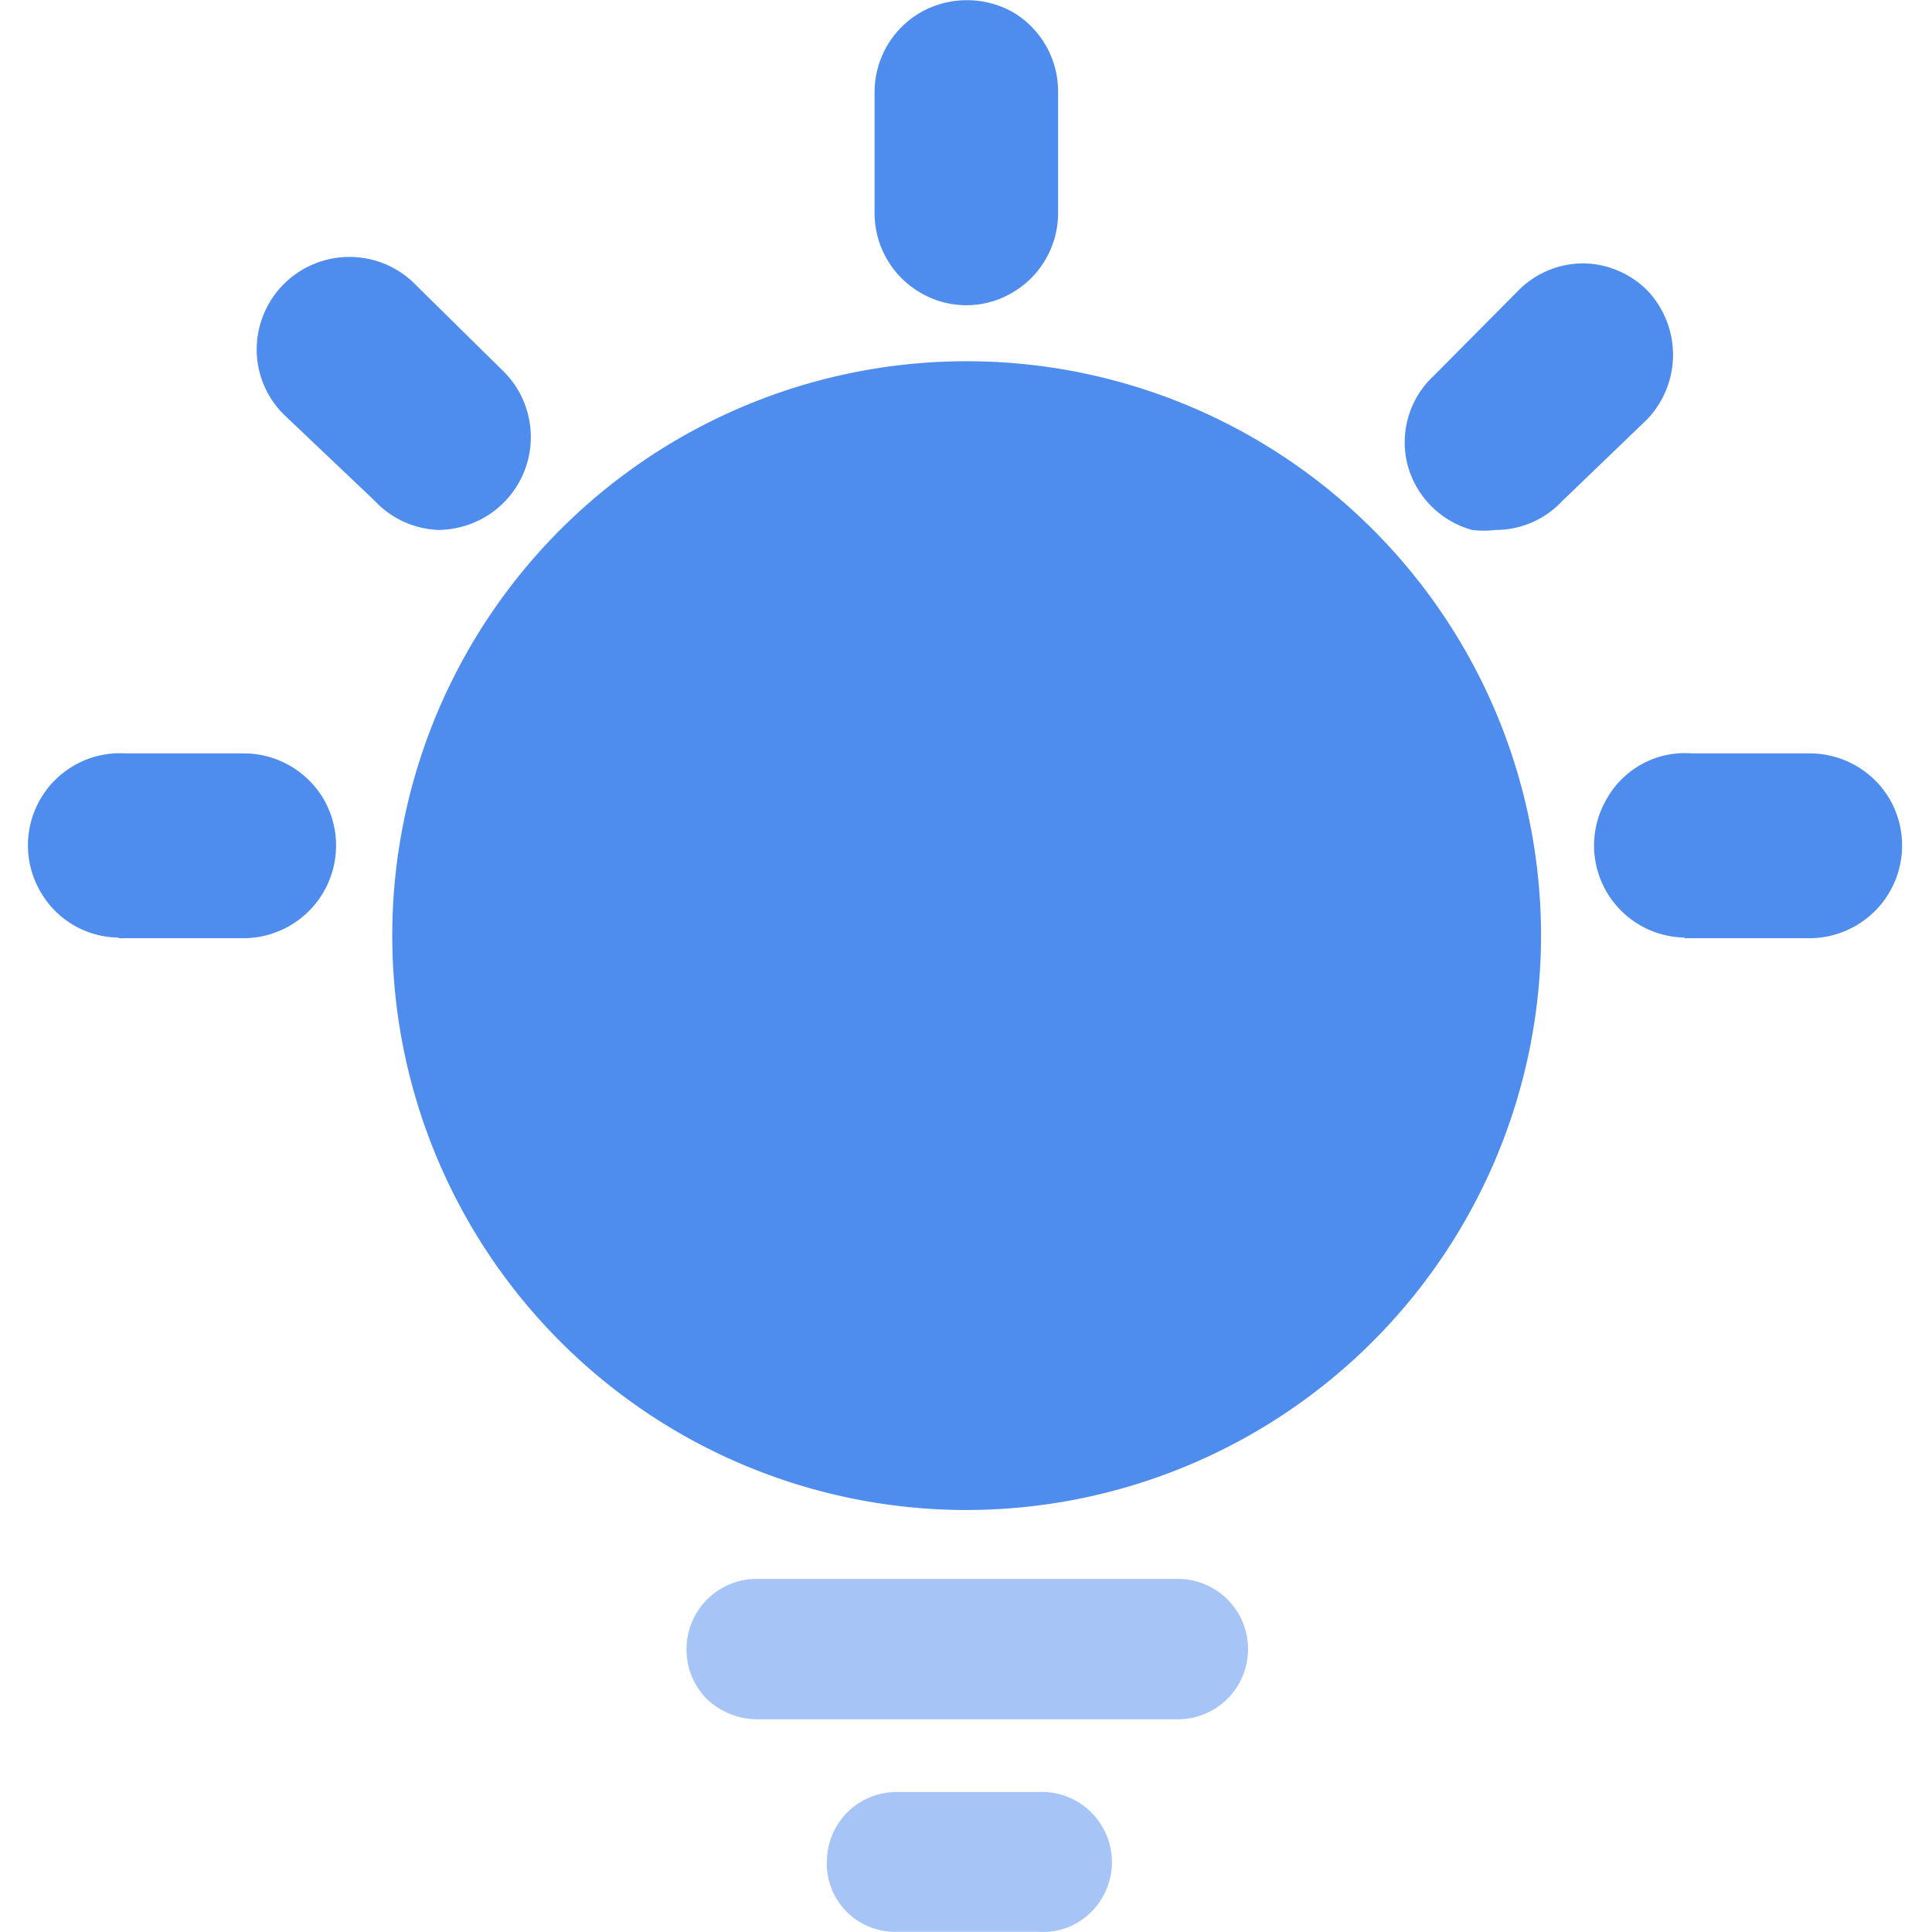 <svg t="1604890752789" class="icon" viewBox="0 0 1024 1024" version="1.1" xmlns="http://www.w3.org/2000/svg" p-id="2945" width="200" height="200"><path d="M209.277 163.48a31.74 31.74 0 0 0-31.399-9.215 31.058 31.058 0 0 0-22.867 22.867 32.082 32.082 0 0 0 9.215 31.399L209.277 253.581a32.082 32.082 0 0 0 31.058 9.215 31.399 31.399 0 0 0 23.208-23.891 32.082 32.082 0 0 0-9.898-30.375z" fill="#4E8CEE" p-id="2946"></path><path d="M232.485 280.885a48.805 48.805 0 0 1-34.129-15.7L151.257 220.476a48.464 48.464 0 0 1-13.652-47.44 49.146 49.146 0 0 1 83.276-21.501l45.392 44.709a49.146 49.146 0 0 1-21.501 82.934 50.853 50.853 0 0 1-12.287 1.706zM185.386 170.647h-3.072a14.676 14.676 0 0 0-10.921 10.921 14.334 14.334 0 0 0 4.437 14.334l45.392 45.733a15.017 15.017 0 0 0 15.017 4.437 14.334 14.334 0 0 0 10.921-10.58 15.7 15.7 0 0 0-4.437-14.676L196.649 175.084A14.676 14.676 0 0 0 185.386 170.647zM815.755 163.48l-45.051 45.051a34.129 34.129 0 0 0-9.215 31.399 31.74 31.74 0 0 0 23.208 22.867 31.058 31.058 0 0 0 31.058-9.215l45.051-45.051a31.74 31.74 0 0 0-45.051-45.051z" fill="#4E8CEE" p-id="2947"></path><path d="M792.547 280.885a50.17 50.17 0 0 1-12.287 0 48.805 48.805 0 0 1-34.129-34.129 48.122 48.122 0 0 1 13.993-47.781l44.709-45.051a48.464 48.464 0 0 1 34.129-14.334 48.805 48.805 0 0 1 34.129 14.334 49.488 49.488 0 0 1 0 68.259l-45.392 43.686a48.122 48.122 0 0 1-35.153 15.017z m34.129-105.46L782.65 220.476a15.358 15.358 0 0 0-4.437 15.017 13.993 13.993 0 0 0 10.58 10.921 15.017 15.017 0 0 0 14.676-4.437l45.392-45.392a15.017 15.017 0 1 0-21.16-21.16zM129.414 416.037H65.592a31.74 31.74 0 0 0-29.01 15.358 32.082 32.082 0 0 0 0 34.129 31.058 31.058 0 0 0 29.01 15.358h63.822a32.082 32.082 0 0 0 27.645-16.041 31.058 31.058 0 0 0 0-31.74 32.082 32.082 0 0 0-27.645-16.041z" fill="#4E8CEE" p-id="2948"></path><path d="M62.862 496.924a48.122 48.122 0 0 1-40.955-23.549 48.805 48.805 0 0 1 44.709-74.061h62.798a49.146 49.146 0 0 1 42.32 24.573 49.146 49.146 0 0 1-42.32 73.378H62.862z m1.706-63.822a15.017 15.017 0 1 0 0 29.693h64.846a14.676 14.676 0 0 0 12.969-7.508 14.334 14.334 0 0 0 0-14.676 15.358 15.358 0 0 0-11.263-7.508H64.568zM959.44 416.037h-63.822a34.129 34.129 0 0 0-29.351 15.358 34.129 34.129 0 0 0 0 34.129 31.74 31.74 0 0 0 29.351 15.358h63.822a32.082 32.082 0 0 0 27.645-16.041 31.058 31.058 0 0 0 0-31.74 32.082 32.082 0 0 0-27.645-16.041z" fill="#4E8CEE" p-id="2949"></path><path d="M892.888 496.924a48.805 48.805 0 0 1-40.955-74.061 47.44 47.44 0 0 1 44.709-23.549h62.798a49.146 49.146 0 0 1 42.32 24.573 49.146 49.146 0 0 1-42.32 73.378h-66.552z m1.706-63.822a15.017 15.017 0 0 0-13.652 22.525 14.676 14.676 0 0 0 13.652 7.167h64.846a14.676 14.676 0 0 0 12.969-7.508 14.334 14.334 0 0 0 0-14.676 15.358 15.358 0 0 0-11.263-7.508h-66.552zM480.605 48.805v64.163a32.082 32.082 0 0 0 16.041 27.645 34.129 34.129 0 0 0 31.74 0 32.082 32.082 0 0 0 16.041-27.645V48.805a32.082 32.082 0 0 0-16.041-27.645 34.129 34.129 0 0 0-31.74 0 32.082 32.082 0 0 0-16.041 27.645z" fill="#4E8CEE" p-id="2950"></path><path d="M512.687 161.773a48.122 48.122 0 0 1-24.573-6.485 48.805 48.805 0 0 1-24.573-42.32V48.805a48.805 48.805 0 0 1 24.573-42.32 49.829 49.829 0 0 1 48.805 0 48.805 48.805 0 0 1 23.891 42.32v64.163a48.805 48.805 0 0 1-24.573 42.32 47.781 47.781 0 0 1-23.549 6.485z m0-127.644a13.652 13.652 0 0 0-7.508 2.048 14.334 14.334 0 0 0-7.508 12.628v64.163a14.334 14.334 0 0 0 7.508 12.628 14.334 14.334 0 0 0 14.676 0 14.334 14.334 0 0 0 6.826-12.628V48.805a14.334 14.334 0 0 0-7.508-12.628 13.31 13.31 0 0 0-6.485-2.048zM225.317 495.9a287.369 287.369 0 1 0 287.369-287.369 287.369 287.369 0 0 0-287.369 287.369z" fill="#4E8CEE" p-id="2951"></path><path d="M512.687 800.334a304.434 304.434 0 1 1 304.093-304.434 304.775 304.775 0 0 1-304.093 304.434z m0-574.738a270.305 270.305 0 1 0 269.963 270.305 270.646 270.646 0 0 0-269.963-270.305z" fill="#4E8CEE" p-id="2952"></path><path d="M438.285 985.315A36.177 36.177 0 0 0 475.486 1023.881h74.402a36.177 36.177 0 0 0 34.129-17.747 37.201 37.201 0 0 0-34.129-56.313H475.486a36.86 36.86 0 0 0-37.201 37.201zM363.883 873.712a37.201 37.201 0 0 0 10.58 26.621 38.907 38.907 0 0 0 26.621 10.921h223.206a37.201 37.201 0 0 0 0-74.402h-223.206a37.201 37.201 0 0 0-37.201 37.201z" fill="#A6C5F6" p-id="2953"></path></svg>
